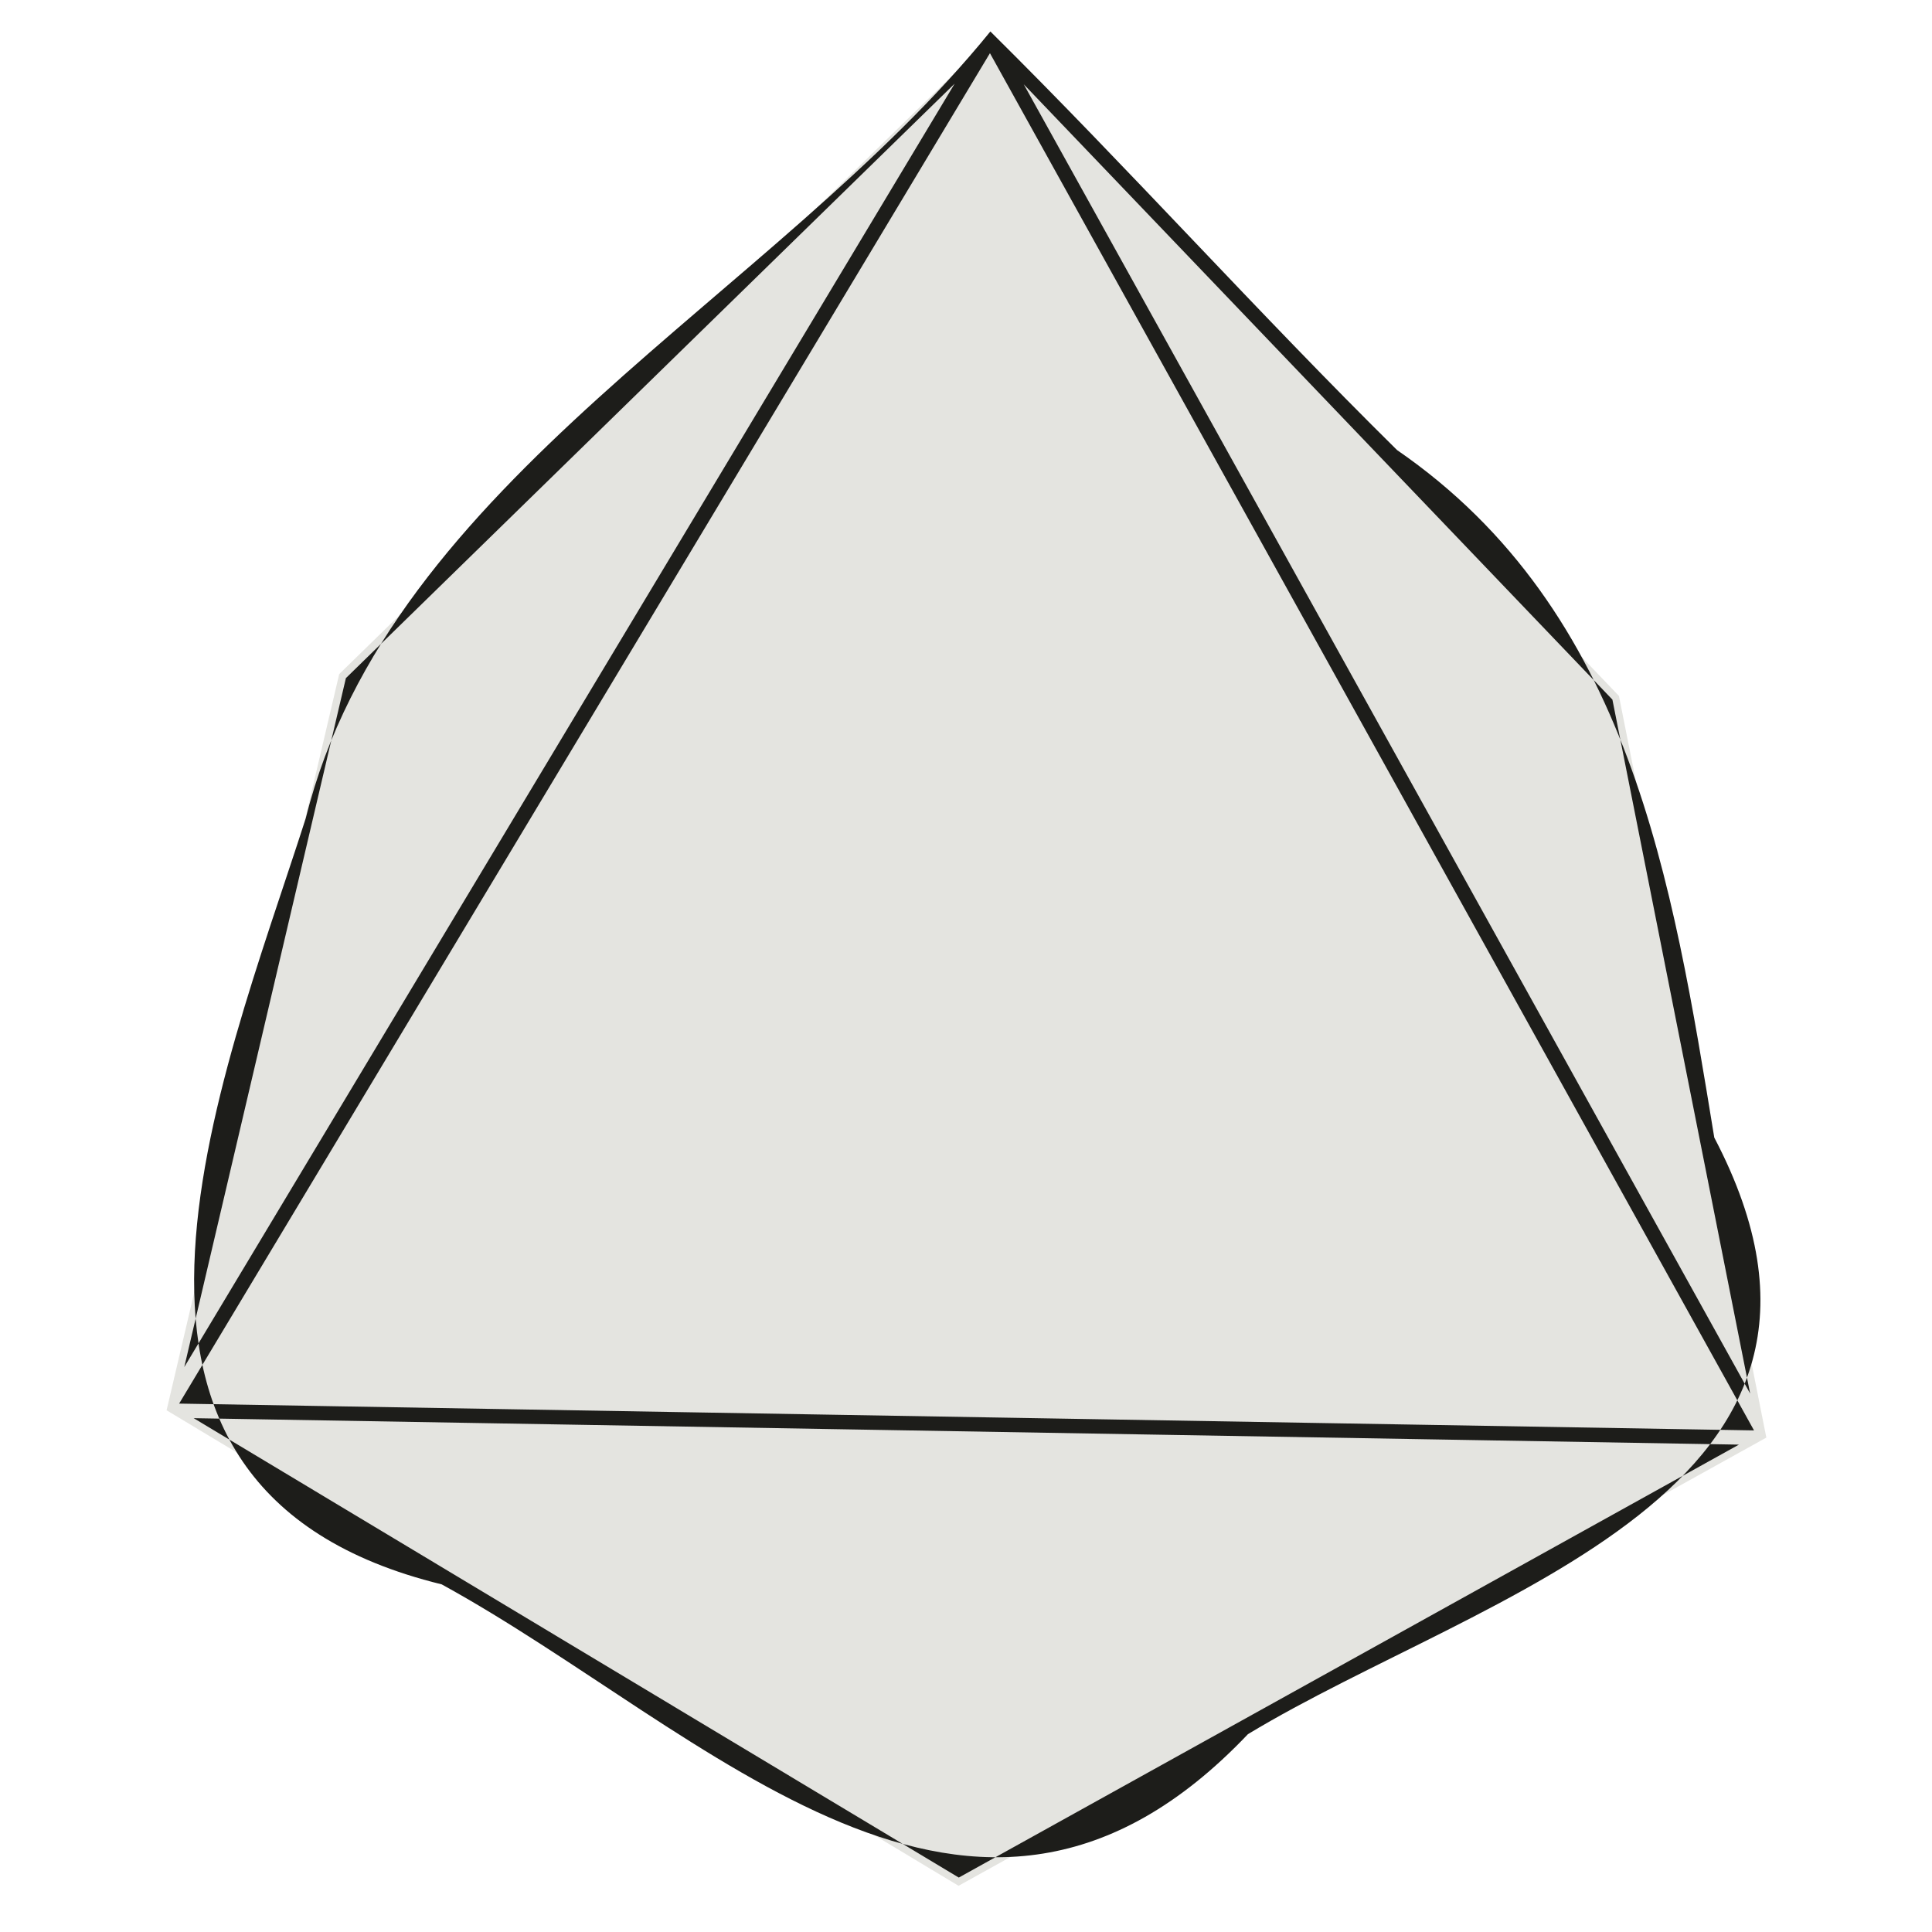 <?xml version="1.0" encoding="UTF-8" standalone="no"?>
<!-- Created with Inkscape (http://www.inkscape.org/) -->

<svg
   width="50"
   height="50"
   viewBox="0 0 13.229 13.229"
   version="1.1"
   id="svg5"
   inkscape:version="1.2 (dc2aedaf03, 2022-05-15)"
   sodipodi:docname="dice.svg"
   xmlns:inkscape="http://www.inkscape.org/namespaces/inkscape"
   xmlns:sodipodi="http://sodipodi.sourceforge.net/DTD/sodipodi-0.dtd"
   xmlns="http://www.w3.org/2000/svg"
   xmlns:svg="http://www.w3.org/2000/svg">
  <sodipodi:namedview
     id="namedview7"
     pagecolor="#ffffff"
     bordercolor="#000000"
     borderopacity="0.25"
     inkscape:showpageshadow="2"
     inkscape:pageopacity="0.0"
     inkscape:pagecheckerboard="0"
     inkscape:deskcolor="#d1d1d1"
     inkscape:document-units="mm"
     showgrid="false"
     inkscape:zoom="2"
     inkscape:cx="182.25"
     inkscape:cy="29"
     inkscape:window-width="1920"
     inkscape:window-height="1129"
     inkscape:window-x="1912"
     inkscape:window-y="-8"
     inkscape:window-maximized="1"
     inkscape:current-layer="layer1" />
  <defs
     id="defs2" />
  <g
     inkscape:label="Layer 1"
     inkscape:groupmode="layer"
     id="layer1">
    <path
       sodipodi:type="star"
       style="opacity:1;fill:none;stroke:#1d1d1a;stroke-width:0.105;stroke-linecap:butt;stroke-linejoin:round;stroke-opacity:1"
       id="path273"
       inkscape:flatsided="true"
       sodipodi:sides="3"
       sodipodi:cx="5.6682625"
       sodipodi:cy="6.614583"
       sodipodi:r1="7.2402835"
       sodipodi:r2="3.620142"
       sodipodi:arg1="0.52359878"
       sodipodi:arg2="1.5707963"
       inkscape:rounded="0"
       inkscape:randomized="0"
       d="m 11.939,10.235 -12.541,0 6.27,-10.86 z"
       inkscape:transform-center-y="-1.7185192"
       transform="matrix(0.949,0,0,0.949,20.68,-42.265)" />
    <path
       sodipodi:type="star"
       style="opacity:1;fill:none;stroke:#1d1d1a;stroke-width:0.097;stroke-linecap:butt;stroke-linejoin:round;stroke-opacity:1"
       id="path1010"
       inkscape:flatsided="true"
       sodipodi:sides="4"
       sodipodi:cx="5.6682625"
       sodipodi:cy="6.614583"
       sodipodi:r1="7.2402835"
       sodipodi:r2="3.620142"
       sodipodi:arg1="0.52359878"
       sodipodi:arg2="1.3089969"
       inkscape:rounded="0"
       inkscape:randomized="0"
       d="M 11.939,10.235 2.048,12.885 -0.602,2.994 9.288,0.344 Z"
       inkscape:transform-center-y="-1.8071379"
       transform="matrix(0.998,0.268,-0.268,0.998,37.524,-45.823)"
       inkscape:transform-center-x="-0.48422033" />
    <g
       id="g1380"
       transform="matrix(0.974,0,0,1.27,20.719,-44.866)"
       style="fill:none;stroke:#1d1d1a;stroke-width:0.09;stroke-opacity:1">
      <path
         id="path1016"
         style="opacity:1;fill:none;stroke:#1d1d1a;stroke-width:0.107;stroke-linejoin:round;stroke-opacity:1"
         inkscape:transform-center-x="0.76378644"
         inkscape:transform-center-y="-1.3229165"
         transform="matrix(0.731,-0.422,0.422,0.731,45.905,4.621)"
         d="M 12.573,9.136 3.732,9.968 0.032,1.895 9.288,0.344 Z"
         sodipodi:nodetypes="ccccc" />
      <path
         id="path1044"
         style="opacity:1;fill:none;stroke:#1d1d1a;stroke-width:0.15;stroke-linejoin:round;stroke-opacity:1"
         inkscape:transform-center-y="-1.0183817"
         transform="matrix(0.637,0,0,0.563,49.229,1.305)"
         d="M 11.939,7.711 5.668,12.414 -0.602,7.711 5.668,-0.626 Z"
         sodipodi:nodetypes="ccccc" />
      <path
         style="opacity:1;fill:none;stroke:#1d1d1a;stroke-width:0.09;stroke-linecap:round;stroke-linejoin:round;stroke-opacity:1"
         d="M 52.839,8.29 V 10.331"
         id="path1206"
         sodipodi:nodetypes="cc" />
      <path
         style="opacity:1;fill:none;stroke:#1d1d1a;stroke-width:0.09;stroke-linecap:round;stroke-linejoin:round;stroke-opacity:1"
         d="M 48.846,5.644 46.729,5.993"
         id="path1208"
         sodipodi:nodetypes="cc" />
      <path
         style="opacity:1;fill:none;stroke:#1d1d1a;stroke-width:0.09;stroke-linecap:round;stroke-linejoin:round;stroke-opacity:1"
         d="m 56.832,5.644 2.117,0.349"
         id="path1210"
         sodipodi:nodetypes="cc" />
    </g>
    <g
       id="g1389"
       transform="matrix(1.024,0,0,1.024,32.786,-46.523)"
       style="fill:none;stroke:#1d1d1a;stroke-width:0.098;stroke-opacity:1">
      <path
         sodipodi:type="star"
         style="opacity:1;fill:none;stroke:#1d1d1a;stroke-width:0.116;stroke-linecap:butt;stroke-linejoin:round;stroke-opacity:1"
         id="path1012"
         inkscape:flatsided="true"
         sodipodi:sides="10"
         sodipodi:cx="5.6682625"
         sodipodi:cy="6.614583"
         sodipodi:r1="7.2402835"
         sodipodi:r2="3.620142"
         sodipodi:arg1="0.52359878"
         sodipodi:arg2="0.83775805"
         inkscape:rounded="0"
         inkscape:randomized="0"
         d="M 11.939,10.235 8.613,13.229 4.163,13.697 0.288,11.459 -1.532,7.371 -0.602,2.994 2.723,2.5490885e-4 7.174,-0.467 11.049,1.77 12.869,5.858 Z"
         inkscape:transform-center-y="-0.2374207"
         transform="matrix(-0.422,-0.731,0.731,-0.422,68.261,15.543)"
         inkscape:transform-center-x="1.3229164" />
      <path
         sodipodi:type="star"
         style="opacity:1;fill:none;stroke:#1d1d1a;stroke-width:0.141;stroke-linecap:butt;stroke-linejoin:round;stroke-opacity:1"
         id="path1227"
         inkscape:flatsided="true"
         sodipodi:sides="5"
         sodipodi:cx="5.6682625"
         sodipodi:cy="6.614583"
         sodipodi:r1="7.2402835"
         sodipodi:r2="3.620142"
         sodipodi:arg1="0.52359878"
         sodipodi:arg2="1.1519173"
         inkscape:rounded="0"
         inkscape:randomized="0"
         d="M 11.939,10.235 4.163,13.697 -1.532,7.371 2.723,2.5490885e-4 11.049,1.77 Z"
         inkscape:transform-center-y="-0.19438832"
         transform="matrix(-0.345,-0.598,0.598,-0.345,68.704,14.205)"
         inkscape:transform-center-x="1.0831402" />
      <path
         style="opacity:1;fill:none;stroke:#1d1d1a;stroke-width:0.098;stroke-linecap:round;stroke-linejoin:round;stroke-opacity:1"
         d="M 70.704,2.499 V 3.526"
         id="path1281"
         sodipodi:nodetypes="cc" />
      <path
         style="opacity:1;fill:none;stroke:#1d1d1a;stroke-width:0.098;stroke-linecap:round;stroke-linejoin:round;stroke-opacity:1"
         d="m 64.893,6.721 1.053,0.229"
         id="path1283"
         sodipodi:nodetypes="cc" />
      <path
         style="opacity:1;fill:none;stroke:#1d1d1a;stroke-width:0.098;stroke-linecap:round;stroke-linejoin:round;stroke-opacity:1"
         d="M 75.462,6.982 76.515,6.721"
         id="path1285"
         sodipodi:nodetypes="cc" />
      <path
         style="opacity:1;fill:none;stroke:#1d1d1a;stroke-width:0.098;stroke-linecap:round;stroke-linejoin:round;stroke-opacity:1"
         d="m 73.644,12.576 0.651,0.977"
         id="path1287"
         sodipodi:nodetypes="cc" />
      <path
         style="opacity:1;fill:none;stroke:#1d1d1a;stroke-width:0.098;stroke-linecap:round;stroke-linejoin:round;stroke-opacity:1"
         d="m 67.763,12.576 -0.651,0.977"
         id="path1289"
         sodipodi:nodetypes="cc" />
    </g>
    <g
       id="g1397"
       transform="matrix(1.039,0,0,1.039,27.92,-46.427)"
       style="fill:none;stroke:#1d1d1a;stroke-width:0.096;stroke-opacity:1">
      <path
         sodipodi:type="star"
         style="opacity:1;fill:none;stroke:#1d1d1a;stroke-width:0.114;stroke-linecap:butt;stroke-linejoin:round;stroke-opacity:1"
         id="path1014"
         inkscape:flatsided="true"
         sodipodi:sides="6"
         sodipodi:cx="5.6682625"
         sodipodi:cy="6.614583"
         sodipodi:r1="7.2402835"
         sodipodi:r2="3.620142"
         sodipodi:arg1="0.52359878"
         sodipodi:arg2="1.0471976"
         inkscape:rounded="0"
         inkscape:randomized="0"
         d="m 11.939,10.235 -6.27,3.62 -6.27,-3.62 4e-8,-7.24 6.27,-3.62 6.27,3.62 z"
         inkscape:transform-center-y="-0.23742019"
         transform="matrix(-0.422,-0.731,0.731,-0.422,87.551,15.329)"
         inkscape:transform-center-x="1.3229167" />
      <path
         sodipodi:type="star"
         style="opacity:1;fill:none;stroke:#1d1d1a;stroke-width:0.114;stroke-linecap:butt;stroke-linejoin:round;stroke-opacity:1"
         id="path1335"
         inkscape:flatsided="false"
         sodipodi:sides="3"
         sodipodi:cx="5.6682625"
         sodipodi:cy="6.614583"
         sodipodi:r1="5.7922268"
         sodipodi:r2="7.2402835"
         sodipodi:arg1="0.52359878"
         sodipodi:arg2="1.5707963"
         inkscape:rounded="0"
         inkscape:randomized="0"
         d="M 10.684,9.511 5.668,13.855 0.652,9.511 -0.602,2.994 5.668,0.822 11.939,2.994 Z"
         inkscape:transform-center-y="0.95408622"
         transform="matrix(-0.422,-0.731,0.731,-0.422,87.551,15.329)"
         inkscape:transform-center-x="2.0108334" />
      <path
         sodipodi:type="star"
         style="opacity:1;fill:none;stroke:#1d1d1a;stroke-width:0.144;stroke-linecap:butt;stroke-linejoin:round;stroke-opacity:1"
         id="path1363"
         inkscape:flatsided="true"
         sodipodi:sides="3"
         sodipodi:cx="5.6682625"
         sodipodi:cy="6.614583"
         sodipodi:r1="7.2402835"
         sodipodi:r2="3.620142"
         sodipodi:arg1="0.52359878"
         sodipodi:arg2="1.5707963"
         inkscape:rounded="0"
         inkscape:randomized="0"
         d="m 11.939,10.235 -12.541,0 6.27,-10.86 z"
         inkscape:transform-center-y="-2.0016614"
         transform="matrix(-0.334,-0.579,0.579,-0.334,88.06,13.832)" />
      <path
         style="opacity:1;fill:none;stroke:#1d1d1a;stroke-width:0.096;stroke-linecap:round;stroke-linejoin:round;stroke-opacity:1"
         d="M 89.993,2.285 V 3.507"
         id="path1365"
         sodipodi:nodetypes="cc" />
      <path
         style="opacity:1;fill:none;stroke:#1d1d1a;stroke-width:0.096;stroke-linecap:round;stroke-linejoin:round;stroke-opacity:1"
         d="m 85.76,10.839 -1.058,0.611"
         id="path1367"
         sodipodi:nodetypes="cc" />
      <path
         style="opacity:1;fill:none;stroke:#1d1d1a;stroke-width:0.096;stroke-linecap:round;stroke-linejoin:round;stroke-opacity:1"
         d="m 94.227,10.839 1.058,0.611"
         id="path1369"
         sodipodi:nodetypes="cc" />
    </g>
    <g
       id="g3006"
       transform="matrix(1.2,0,0,1.2,8.343,-81.956)"
       style="fill:none;stroke:#1d1d1a;stroke-width:0.083;stroke-opacity:1">
      <path
         id="path2999"
         style="fill:none;stroke:#1d1d1a;stroke-width:0.083;stroke-linejoin:round;stroke-opacity:1"
         inkscape:transform-center-x="-1.3229167"
         inkscape:transform-center-y="-0.29174641"
         d="m 40.079,42.169 -4.583,-2.646 0.917,-4.233 3.666,-3.704 3.666,3.704 0.917,4.233 z"
         sodipodi:nodetypes="ccccccc" />
      <path
         sodipodi:type="star"
         style="fill:none;stroke:#1d1d1a;stroke-width:0.114;stroke-linecap:butt;stroke-linejoin:round;stroke-opacity:1"
         id="path3001"
         inkscape:flatsided="true"
         sodipodi:sides="3"
         sodipodi:cx="5.6682625"
         sodipodi:cy="6.614583"
         sodipodi:r1="7.2402835"
         sodipodi:r2="3.620142"
         sodipodi:arg1="0.52359878"
         sodipodi:arg2="1.5707963"
         inkscape:rounded="0"
         inkscape:randomized="0"
         d="m 11.939,10.235 -12.541,0 6.27,-10.86 z"
         inkscape:transform-center-y="-1.2205896"
         transform="matrix(-0.365,-0.633,0.633,-0.365,37.964,42.882)"
         inkscape:transform-center-x="0.17723657" />
    </g>
    <g
       id="g11412"
       transform="translate(15.803,-44.141)"
       style="stroke-width:0.1">
      <path
         id="path3055"
         style="fill:none;stroke:#1d1d1a;stroke-width:0.1;stroke-linejoin:round;stroke-opacity:1"
         inkscape:transform-center-x="0.6364884"
         inkscape:transform-center-y="-1.1024301"
         d="m 71.32,1.587 -4.41,4.74 4.41,4.08 1.067,-0.987 -2.39,-2.211 3.277,-3.522 z" />
      <path
         id="path3057"
         style="fill:none;stroke:#1d1d1a;stroke-width:0.1;stroke-linejoin:round;stroke-opacity:1"
         inkscape:transform-center-y="-0.84865119"
         d="M 71.32,1.587 68.439,5.999 71.32,8.487 71.35,8.461 69.997,7.209 72.932,4.055 Z"
         inkscape:transform-center-x="1.8742956e-06" />
      <path
         style="fill:none;stroke:#1d1d1a;stroke-width:0.1;stroke-linecap:round;stroke-linejoin:round;stroke-opacity:1"
         d="M 71.32,8.487 V 10.407"
         id="path3059"
         sodipodi:nodetypes="cc" />
      <path
         style="fill:none;stroke:#1d1d1a;stroke-width:0.1;stroke-linecap:round;stroke-linejoin:round;stroke-opacity:1"
         d="M 68.439,5.999 66.911,6.327"
         id="path3061"
         sodipodi:nodetypes="cc" />
      <g
         id="g3077"
         transform="matrix(0.722,0,0,0.94,36.274,1.573)"
         style="fill:none;stroke:#1d1d1a;stroke-width:0.121;stroke-opacity:1">
        <path
           id="path3067"
           style="opacity:1;fill:none;stroke:#1d1d1a;stroke-width:0.144;stroke-linejoin:round;stroke-opacity:1"
           inkscape:transform-center-x="0.76378644"
           inkscape:transform-center-y="-1.3229165"
           transform="matrix(0.731,-0.422,0.422,0.731,45.905,4.621)"
           d="M 12.573,9.136 3.732,9.968 0.032,1.895 9.288,0.344 Z"
           sodipodi:nodetypes="ccccc" />
        <path
           id="path3069"
           style="opacity:1;fill:none;stroke:#1d1d1a;stroke-width:0.203;stroke-linejoin:round;stroke-opacity:1"
           inkscape:transform-center-y="-1.0183817"
           transform="matrix(0.637,0,0,0.563,49.229,1.305)"
           d="M 11.939,7.711 5.668,12.414 -0.602,7.711 5.668,-0.626 Z"
           sodipodi:nodetypes="ccccc" />
        <path
           style="opacity:1;fill:none;stroke:#1d1d1a;stroke-width:0.121;stroke-linecap:round;stroke-linejoin:round;stroke-opacity:1"
           d="M 52.839,8.29 V 10.331"
           id="path3071"
           sodipodi:nodetypes="cc" />
        <path
           style="opacity:1;fill:none;stroke:#1d1d1a;stroke-width:0.121;stroke-linecap:round;stroke-linejoin:round;stroke-opacity:1"
           d="M 48.846,5.644 46.729,5.993"
           id="path3073"
           sodipodi:nodetypes="cc" />
        <path
           style="opacity:1;fill:none;stroke:#1d1d1a;stroke-width:0.121;stroke-linecap:round;stroke-linejoin:round;stroke-opacity:1"
           d="m 56.832,5.644 2.117,0.349"
           id="path3075"
           sodipodi:nodetypes="cc" />
      </g>
    </g>
    <path
       sodipodi:type="star"
       style="opacity:1;fill:#e4e4e0;fill-opacity:1;stroke:#1d1d1a;stroke-width:0.105;stroke-linecap:butt;stroke-linejoin:round;stroke-opacity:1"
       id="path11578"
       inkscape:flatsided="true"
       sodipodi:sides="3"
       sodipodi:cx="5.6682625"
       sodipodi:cy="6.614583"
       sodipodi:r1="7.2402835"
       sodipodi:r2="3.620142"
       sodipodi:arg1="0.52359878"
       sodipodi:arg2="1.5707963"
       inkscape:rounded="0"
       inkscape:randomized="0"
       d="m 11.939,10.235 -12.541,0 6.27,-10.86 z"
       inkscape:transform-center-y="-1.7185192"
       transform="matrix(0.949,0,0,0.949,20.68,-22.818)" />
    <path
       sodipodi:type="star"
       style="opacity:1;fill:#e4e4e0;fill-opacity:1;stroke:#1d1d1a;stroke-width:0.097;stroke-linecap:butt;stroke-linejoin:round;stroke-opacity:1"
       id="path11580"
       inkscape:flatsided="true"
       sodipodi:sides="4"
       sodipodi:cx="5.6682625"
       sodipodi:cy="6.614583"
       sodipodi:r1="7.2402835"
       sodipodi:r2="3.620142"
       sodipodi:arg1="0.52359878"
       sodipodi:arg2="1.3089969"
       inkscape:rounded="0"
       inkscape:randomized="0"
       d="M 11.939,10.235 2.048,12.885 -0.602,2.994 9.288,0.344 Z"
       inkscape:transform-center-y="-1.8071379"
       transform="matrix(0.998,0.268,-0.268,0.998,37.524,-26.376)"
       inkscape:transform-center-x="-0.48422033" />
    <g
       id="g15930"
       style="fill:#e4e4e0;fill-opacity:1"
       transform="translate(-0.265,-46.699)">
      <path
         id="path11582"
         style="fill:#e4e4e0;fill-opacity:1;stroke:#1d1d1a;stroke-width:0.1;stroke-linejoin:round;stroke-opacity:1"
         inkscape:transform-center-x="0.76378644"
         inkscape:transform-center-y="-1.3229165"
         d="m 78.417,28.888 -5.953,5.508 -5.953,-5.508 5.953,-6.398 z"
         sodipodi:nodetypes="ccccc" />
      <path
         id="path11584"
         style="fill:#e4e4e0;fill-opacity:1;stroke:#1d1d1a;stroke-width:0.1;stroke-linejoin:round;stroke-opacity:1"
         inkscape:transform-center-y="-1.0183817"
         d="m 76.354,28.445 -3.89,3.359 -3.89,-3.359 3.89,-5.955 z"
         sodipodi:nodetypes="ccccc" />
      <path
         style="fill:#e4e4e0;fill-opacity:1;stroke:#1d1d1a;stroke-width:0.1;stroke-linecap:round;stroke-linejoin:round;stroke-opacity:1"
         d="m 72.464,31.804 v 2.592"
         id="path11586"
         sodipodi:nodetypes="cc" />
      <path
         style="fill:#e4e4e0;fill-opacity:1;stroke:#1d1d1a;stroke-width:0.1;stroke-linecap:round;stroke-linejoin:round;stroke-opacity:1"
         d="m 68.574,28.445 -2.063,0.443"
         id="path11588"
         sodipodi:nodetypes="cc" />
      <path
         style="fill:#e4e4e0;fill-opacity:1;stroke:#1d1d1a;stroke-width:0.1;stroke-linecap:round;stroke-linejoin:round;stroke-opacity:1"
         d="m 76.354,28.445 2.063,0.443"
         id="path11590"
         sodipodi:nodetypes="cc" />
    </g>
    <g
       id="g15912"
       style="fill:#e4e4e0;fill-opacity:1"
       transform="translate(-0.265,-46.699)">
      <path
         sodipodi:type="star"
         style="fill:#e4e4e0;fill-opacity:1;stroke:#1d1d1a;stroke-width:0.116;stroke-linecap:butt;stroke-linejoin:round;stroke-opacity:1"
         id="path11594"
         inkscape:flatsided="true"
         sodipodi:sides="10"
         sodipodi:cx="5.6682625"
         sodipodi:cy="6.614583"
         sodipodi:r1="7.2402835"
         sodipodi:r2="3.620142"
         sodipodi:arg1="0.52359878"
         sodipodi:arg2="0.83775805"
         inkscape:rounded="0"
         inkscape:randomized="0"
         d="M 11.939,10.235 8.613,13.229 4.163,13.697 0.288,11.459 -1.532,7.371 -0.602,2.994 2.723,2.5490885e-4 7.174,-0.467 11.049,1.77 12.869,5.858 Z"
         inkscape:transform-center-y="-0.2374207"
         transform="matrix(-0.432,-0.749,0.749,-0.432,102.978,35.546)"
         inkscape:transform-center-x="1.3229164" />
      <path
         sodipodi:type="star"
         style="fill:#e4e4e0;fill-opacity:1;stroke:#1d1d1a;stroke-width:0.141;stroke-linecap:butt;stroke-linejoin:round;stroke-opacity:1"
         id="path11596"
         inkscape:flatsided="true"
         sodipodi:sides="5"
         sodipodi:cx="5.6682625"
         sodipodi:cy="6.614583"
         sodipodi:r1="7.2402835"
         sodipodi:r2="3.620142"
         sodipodi:arg1="0.52359878"
         sodipodi:arg2="1.1519173"
         inkscape:rounded="0"
         inkscape:randomized="0"
         d="M 11.939,10.235 4.163,13.697 -1.532,7.371 2.723,2.5490885e-4 11.049,1.77 Z"
         inkscape:transform-center-y="-0.19438832"
         transform="matrix(-0.354,-0.613,0.613,-0.354,103.432,34.175)"
         inkscape:transform-center-x="1.0831402" />
      <path
         style="fill:#e4e4e0;fill-opacity:1;stroke:#1d1d1a;stroke-width:0.1;stroke-linecap:round;stroke-linejoin:round;stroke-opacity:1"
         d="m 105.48,22.183 v 1.052"
         id="path11598"
         sodipodi:nodetypes="cc" />
      <path
         style="fill:#e4e4e0;fill-opacity:1;stroke:#1d1d1a;stroke-width:0.1;stroke-linecap:round;stroke-linejoin:round;stroke-opacity:1"
         d="m 99.527,26.508 1.079,0.234"
         id="path11600"
         sodipodi:nodetypes="cc" />
      <path
         style="fill:#e4e4e0;fill-opacity:1;stroke:#1d1d1a;stroke-width:0.1;stroke-linecap:round;stroke-linejoin:round;stroke-opacity:1"
         d="m 110.355,26.776 1.079,-0.268"
         id="path11602"
         sodipodi:nodetypes="cc" />
      <path
         style="fill:#e4e4e0;fill-opacity:1;stroke:#1d1d1a;stroke-width:0.1;stroke-linecap:round;stroke-linejoin:round;stroke-opacity:1"
         d="m 108.493,32.506 0.667,1.001"
         id="path11604"
         sodipodi:nodetypes="cc" />
      <path
         style="fill:#e4e4e0;fill-opacity:1;stroke:#1d1d1a;stroke-width:0.1;stroke-linecap:round;stroke-linejoin:round;stroke-opacity:1"
         d="m 102.468,32.506 -0.667,1.001"
         id="path11606"
         sodipodi:nodetypes="cc" />
    </g>
    <g
       id="g15903"
       style="fill:#e4e4e0;fill-opacity:1"
       transform="translate(-0.265,-46.699)">
      <path
         sodipodi:type="star"
         style="fill:#e4e4e0;fill-opacity:1;stroke:#1d1d1a;stroke-width:0.114;stroke-linecap:butt;stroke-linejoin:round;stroke-opacity:1"
         id="path11610"
         inkscape:flatsided="true"
         sodipodi:sides="6"
         sodipodi:cx="5.6682625"
         sodipodi:cy="6.614583"
         sodipodi:r1="7.2402835"
         sodipodi:r2="3.620142"
         sodipodi:arg1="0.52359878"
         sodipodi:arg2="1.0471976"
         inkscape:rounded="0"
         inkscape:randomized="0"
         d="m 11.939,10.235 -6.27,3.62 -6.27,-3.62 4e-8,-7.24 6.27,-3.62 6.27,3.62 z"
         inkscape:transform-center-y="-0.23742019"
         transform="matrix(-0.439,-0.76,0.76,-0.439,119.17,35.649)"
         inkscape:transform-center-x="1.3229167" />
      <path
         sodipodi:type="star"
         style="fill:#e4e4e0;fill-opacity:1;stroke:#1d1d1a;stroke-width:0.114;stroke-linecap:butt;stroke-linejoin:round;stroke-opacity:1"
         id="path11612"
         inkscape:flatsided="false"
         sodipodi:sides="3"
         sodipodi:cx="5.6682625"
         sodipodi:cy="6.614583"
         sodipodi:r1="5.7922268"
         sodipodi:r2="7.2402835"
         sodipodi:arg1="0.52359878"
         sodipodi:arg2="1.5707963"
         inkscape:rounded="0"
         inkscape:randomized="0"
         d="M 10.684,9.511 5.668,13.855 0.652,9.511 -0.602,2.994 5.668,0.822 11.939,2.994 Z"
         inkscape:transform-center-y="0.95408622"
         transform="matrix(-0.439,-0.76,0.76,-0.439,119.17,35.649)"
         inkscape:transform-center-x="2.0108334" />
      <path
         sodipodi:type="star"
         style="fill:#e4e4e0;fill-opacity:1;stroke:#1d1d1a;stroke-width:0.144;stroke-linecap:butt;stroke-linejoin:round;stroke-opacity:1"
         id="path11614"
         inkscape:flatsided="true"
         sodipodi:sides="3"
         sodipodi:cx="5.6682625"
         sodipodi:cy="6.614583"
         sodipodi:r1="7.2402835"
         sodipodi:r2="3.620142"
         sodipodi:arg1="0.52359878"
         sodipodi:arg2="1.5707963"
         inkscape:rounded="0"
         inkscape:randomized="0"
         d="m 11.939,10.235 -12.541,0 6.27,-10.86 z"
         inkscape:transform-center-y="-2.0016614"
         transform="matrix(-0.347,-0.601,0.601,-0.347,119.699,34.093)" />
      <path
         style="fill:#e4e4e0;fill-opacity:1;stroke:#1d1d1a;stroke-width:0.1;stroke-linecap:round;stroke-linejoin:round;stroke-opacity:1"
         d="m 121.708,22.093 v 1.27"
         id="path11616"
         sodipodi:nodetypes="cc" />
      <path
         style="fill:#e4e4e0;fill-opacity:1;stroke:#1d1d1a;stroke-width:0.1;stroke-linecap:round;stroke-linejoin:round;stroke-opacity:1"
         d="m 117.309,30.983 -1.1,0.635"
         id="path11618"
         sodipodi:nodetypes="cc" />
      <path
         style="fill:#e4e4e0;fill-opacity:1;stroke:#1d1d1a;stroke-width:0.1;stroke-linecap:round;stroke-linejoin:round;stroke-opacity:1"
         d="m 126.108,30.983 1.1,0.635"
         id="path11620"
         sodipodi:nodetypes="cc" />
    </g>
    <g
       id="g15934"
       style="fill:#e4e4e0;fill-opacity:1"
       transform="translate(-0.265,-46.699)">
      <path
         id="path11624"
         style="fill:#e4e4e0;fill-opacity:1;stroke:#1d1d1a;stroke-width:0.1;stroke-linejoin:round;stroke-opacity:1"
         inkscape:transform-center-x="-1.3229167"
         inkscape:transform-center-y="-0.29174641"
         d="m 56.702,34.793 -5.499,-3.175 1.1,-5.08 4.399,-4.445 4.399,4.445 1.1,5.08 z"
         sodipodi:nodetypes="ccccccc" />
      <path
         sodipodi:type="star"
         style="fill:#e4e4e0;fill-opacity:1;stroke:#1d1d1a;stroke-width:0.114;stroke-linecap:butt;stroke-linejoin:round;stroke-opacity:1"
         id="path11626"
         inkscape:flatsided="true"
         sodipodi:sides="3"
         sodipodi:cx="5.6682625"
         sodipodi:cy="6.614583"
         sodipodi:r1="7.2402835"
         sodipodi:r2="3.620142"
         sodipodi:arg1="0.52359878"
         sodipodi:arg2="1.5707963"
         inkscape:rounded="0"
         inkscape:randomized="0"
         d="m 11.939,10.235 -12.541,0 6.27,-10.86 z"
         inkscape:transform-center-y="-1.2205896"
         transform="matrix(-0.439,-0.76,0.76,-0.439,54.164,35.649)"
         inkscape:transform-center-x="0.17723657" />
    </g>
    <g
       id="g15923"
       style="fill:#e4e4e0;fill-opacity:1"
       transform="translate(-0.265,-46.699)">
      <path
         id="path11630"
         style="fill:#e4e4e0;fill-opacity:1;stroke:#1d1d1a;stroke-width:0.1;stroke-linejoin:round;stroke-opacity:1"
         inkscape:transform-center-x="0.6364884"
         inkscape:transform-center-y="-1.1024301"
         d="m 87.388,23.592 -4.41,4.74 4.41,4.08 1.067,-0.987 -2.39,-2.211 3.277,-3.522 z" />
      <path
         id="path11632"
         style="fill:#e4e4e0;fill-opacity:1;stroke:#1d1d1a;stroke-width:0.1;stroke-linejoin:round;stroke-opacity:1"
         inkscape:transform-center-y="-0.84865119"
         d="m 87.388,23.592 -2.882,4.411 2.882,2.488 0.03,-0.026 -1.353,-1.252 2.935,-3.154 z"
         inkscape:transform-center-x="1.8742956e-06" />
      <path
         style="fill:#e4e4e0;fill-opacity:1;stroke:#1d1d1a;stroke-width:0.1;stroke-linecap:round;stroke-linejoin:round;stroke-opacity:1"
         d="m 87.388,30.491 v 1.92"
         id="path11634"
         sodipodi:nodetypes="cc" />
      <path
         style="fill:#e4e4e0;fill-opacity:1;stroke:#1d1d1a;stroke-width:0.1;stroke-linecap:round;stroke-linejoin:round;stroke-opacity:1"
         d="m 84.506,28.003 -1.528,0.328"
         id="path11636"
         sodipodi:nodetypes="cc" />
      <path
         id="path11638"
         style="fill:#e4e4e0;fill-opacity:1;stroke:#1d1d1a;stroke-width:0.1;stroke-linejoin:round;stroke-opacity:1"
         inkscape:transform-center-x="0.76378644"
         inkscape:transform-center-y="-1.3229165"
         d="M 94.884,29.213 90.475,33.293 86.065,29.213 90.475,24.474 Z"
         sodipodi:nodetypes="ccccc" />
      <path
         id="path11640"
         style="fill:#e4e4e0;fill-opacity:1;stroke:#1d1d1a;stroke-width:0.1;stroke-linejoin:round;stroke-opacity:1"
         inkscape:transform-center-y="-1.0183817"
         d="M 93.356,28.885 90.475,31.373 87.593,28.885 90.475,24.474 Z"
         sodipodi:nodetypes="ccccc" />
      <path
         style="fill:#e4e4e0;fill-opacity:1;stroke:#1d1d1a;stroke-width:0.1;stroke-linecap:round;stroke-linejoin:round;stroke-opacity:1"
         d="m 90.475,31.373 v 1.92"
         id="path11642"
         sodipodi:nodetypes="cc" />
      <path
         style="fill:#e4e4e0;fill-opacity:1;stroke:#1d1d1a;stroke-width:0.1;stroke-linecap:round;stroke-linejoin:round;stroke-opacity:1"
         d="m 87.593,28.885 -1.528,0.328"
         id="path11644"
         sodipodi:nodetypes="cc" />
      <path
         style="fill:#e4e4e0;fill-opacity:1;stroke:#1d1d1a;stroke-width:0.1;stroke-linecap:round;stroke-linejoin:round;stroke-opacity:1"
         d="m 93.356,28.885 1.528,0.328"
         id="path11646"
         sodipodi:nodetypes="cc" />
    </g>
    <g
       id="g20905"
       transform="rotate(-1,-1344.237,33.71)">
      <path
         style="color:#000000;fill:#e4e4e0;stroke-width:0.1;stroke-linejoin:round;-inkscape-stroke:none"
         d="M 32.279,35.662 H 20.373 L 26.326,25.351 Z"
         id="path20664" />
      <path
         style="color:#000000;fill:#1d1d1a;stroke-width:0.949;stroke-linejoin:round;-inkscape-stroke:none"
         d="m 26.326,25.302 c -1.429,3.091 -3.802,5.659 -5.054,8.84 -0.106,0.435 -0.482,1.34 -0.021,1.527 3.676,0.105 7.353,0.014 11.029,0.044 -1.873,-3.533 -3.94,-6.958 -5.954,-10.41 z m 0,0.15 c 1.955,3.387 3.91,6.773 5.865,10.16 -3.91,0 -7.82,0 -11.731,0 1.955,-3.387 3.91,-6.773 5.865,-10.16 z"
         id="path20666" />
    </g>
    <g
       id="g20909"
       transform="rotate(2,725.399,21.707)">
      <path
         style="color:#000000;fill:#e4e4e0;stroke-width:0.1;stroke-linejoin:round;-inkscape-stroke:none"
         d="m 46.97,35.798 -10.583,-10e-7 V 25.215 h 10.583 z"
         id="path20656" />
      <path
         style="color:#000000;fill:#1d1d1a;stroke-width:1.034;stroke-linejoin:round;-inkscape-stroke:none"
         d="m 46.969,25.164 c -3.528,6.8e-5 -7.056,1.37e-4 -10.584,2.05e-4 0.287,3.134 -0.563,6.304 0.094,9.412 0.147,0.736 0.475,1.529 1.364,1.216 2.987,-0.044 6.021,0.416 8.969,-0.225 0.393,-0.813 0.096,-1.945 0.208,-2.883 0.022,-2.507 0.003,-5.014 -0.051,-7.52 z m -0.05,0.1 c -2.2e-5,3.494 -4.3e-5,6.989 -6.5e-5,10.483 -3.194,-0.336 -6.435,0.503 -9.602,-0.18 -0.428,-0.123 -1.056,-0.198 -0.882,-0.775 1.77e-4,-3.176 3.55e-4,-6.353 5.33e-4,-9.529 3.494,1.7e-5 6.989,3.4e-5 10.483,5.1e-5 z"
         id="path20658" />
    </g>
    <g
       id="g20917"
       transform="matrix(0.997,-0.017,0.017,0.997,-0.118,-22.543)"
       style="stroke-width:1.002">
      <path
         style="color:#000000;fill:#e4e4e0;stroke-width:0.1;stroke-linejoin:round;-inkscape-stroke:none"
         d="m 78.417,30.952 -5.953,5.508 -5.953,-5.508 5.953,-6.398 z"
         id="path20680" />
      <path
         id="path20682"
         style="color:#000000;fill:#1d1d1a;stroke-width:1.002;stroke-linejoin:round;-inkscape-stroke:none"
         d="m 72.463,24.504 c -2.013,2.118 -3.986,4.273 -5.982,6.407 1.731,1.852 3.766,3.387 5.5,5.236 2.056,-0.03 2.814,-2.332 4.385,-3.282 1.444,-0.605 2.389,-2.455 0.762,-3.47 -1.656,-1.531 -3.079,-3.29 -4.665,-4.891 z m 0.002,0.141 c 1.275,1.952 2.549,3.904 3.824,5.855 -1.275,1.1 -2.551,2.201 -3.826,3.301 -1.275,-1.1 -2.549,-2.201 -3.824,-3.301 1.275,-1.952 2.551,-3.904 3.826,-5.855 z m 0.361,0.371 c 1.815,1.951 3.63,3.903 5.445,5.854 -1.996,0.094 -3.002,-1.919 -3.842,-3.401 -0.52,-0.827 -1.08,-1.629 -1.604,-2.453 z m -0.728,0.006 c -1.185,1.814 -2.371,3.629 -3.556,5.443 -0.629,0.135 -1.257,0.27 -1.886,0.405 1.814,-1.949 3.628,-3.899 5.442,-5.848 z m -3.54,5.542 c 1.285,1.11 2.57,2.219 3.856,3.329 0,0.818 0,1.636 0,2.454 -1.933,-1.789 -3.866,-3.577 -5.799,-5.366 0.648,-0.139 1.295,-0.278 1.943,-0.418 z m 7.81,0 c 0.648,0.139 1.295,0.278 1.943,0.418 -1.933,1.788 -3.865,3.575 -5.798,5.363 0,-0.817 0,-1.634 0,-2.452 1.285,-1.11 2.57,-2.219 3.855,-3.329 z" />
    </g>
    <g
       id="g20925"
       transform="matrix(0.979,-0.034,0.034,0.979,1.044,-19.749)"
       style="stroke-width:1.021">
      <path
         style="color:#000000;fill:#e4e4e0;stroke-width:0.102;stroke-linejoin:round;-inkscape-stroke:none"
         d="m 105.48,24.247 3.679,1.195 2.274,3.13 v 3.869 l -2.274,3.13 -3.679,1.195 -3.679,-1.195 -2.274,-3.13 v -3.869 l 2.274,-3.13 z"
         id="path20798" />
      <path
         id="path20800"
         style="color:#000000;fill:#1d1d1a;stroke-width:0.883;stroke-linejoin:round;-inkscape-stroke:none"
         d="m 105.48,24.197 c -1.285,0.625 -2.904,0.526 -3.966,1.589 -0.447,0.599 -0.9,1.197 -1.357,1.79 -0.523,0.692 -0.91,1.583 -0.68,2.459 -0.227,1.451 0.111,3.051 1.187,4.101 0.3,0.426 0.519,0.949 0.988,1.244 0.961,0.699 2.171,0.849 3.258,1.262 1.323,0.301 2.49,-0.555 3.716,-0.882 0.558,-0.06 0.797,-0.664 1.183,-1.01 0.708,-0.824 1.411,-1.716 1.674,-2.793 -0.16,-1.307 0.359,-2.722 -0.343,-3.932 -0.285,-0.37 -0.577,-0.73 -0.819,-1.133 -0.681,-1.039 -1.694,-2.008 -2.994,-2.096 -0.615,-0.2 -1.231,-0.4 -1.847,-0.597 z m -0.051,0.118 c 0.223,0.76 -0.404,1.391 -1.011,1.729 -0.648,0.351 -1.197,0.835 -1.808,1.236 -0.739,0.542 -1.407,1.389 -2.399,1.401 -0.868,-0.192 -0.027,-1.045 0.309,-1.37 0.527,-0.469 0.61,-1.262 1.237,-1.645 0.926,-0.648 2.089,-0.757 3.118,-1.17 0.185,-0.06 0.37,-0.12 0.554,-0.18 z m 0.101,5.16e-4 c 1.199,0.39 2.399,0.78 3.598,1.169 0.585,1.037 1.598,1.813 2,2.952 -0.163,0.638 -1.232,0.14 -1.577,-0.236 -1.335,-0.983 -2.682,-1.95 -4.021,-2.927 0,-0.319 0,-0.639 0,-0.958 z m -0.051,1.044 c 1.605,1.166 3.21,2.332 4.815,3.498 -0.613,1.887 -1.226,3.774 -1.84,5.661 -1.984,-1.72e-4 -3.968,-3.45e-4 -5.952,-5.17e-4 -0.613,-1.887 -1.226,-3.774 -1.839,-5.661 1.605,-1.166 3.21,-2.332 4.816,-3.498 z m -5.904,3.274 c 0.668,-0.129 1.148,0.485 1.278,1.076 0.487,1.627 1.043,3.233 1.558,4.851 -0.064,0.669 -1.009,1.011 -1.167,0.197 -0.461,-0.983 -1.588,-1.643 -1.669,-2.803 -1.51e-4,-1.107 -3.02e-4,-2.214 -4.53e-4,-3.321 z m 11.806,0.003 c 1.7e-4,1.263 3.4e-4,2.526 5.1e-4,3.789 -0.788,0.86 -1.211,2.022 -2.124,2.769 -0.637,0.232 -0.718,-1.006 -0.485,-1.452 0.227,-0.614 0.498,-1.212 0.641,-1.852 0.326,-1.003 0.652,-2.006 0.978,-3.009 0.33,-0.082 0.66,-0.164 0.99,-0.245 z m -8.887,5.983 c 1.99,0 3.98,0 5.97,0 0.68,0.345 0.443,1.215 -0.297,1.252 -0.938,0.202 -1.81,0.636 -2.754,0.82 -1.179,-0.383 -2.357,-0.766 -3.536,-1.149 0.206,-0.308 0.411,-0.615 0.617,-0.923 z" />
    </g>
    <g
       id="g20929"
       transform="matrix(0.996,0.052,-0.052,0.996,1.789,-30.117)"
       style="stroke-width:1.003">
      <path
         style="color:#000000;fill:#e4e4e0;stroke-width:0.1;stroke-linejoin:round;-inkscape-stroke:none"
         d="m 121.708,24.156 5.499,3.175 v 6.35 l -5.499,3.175 -5.499,-3.175 v -6.35 z"
         id="path20855" />
      <path
         id="path20857"
         style="color:#000000;fill:#1d1d1a;stroke-width:0.879;stroke-linejoin:round;-inkscape-stroke:none"
         d="m 121.708,24.107 c -1.744,1.245 -4.357,1.994 -5.532,3.582 0.182,2.011 -0.458,4.535 0.335,6.22 2.186,0.689 4.367,3.961 6.575,2.211 1.896,-1.302 5.096,-1.872 4.174,-4.808 -0.155,-1.909 0.775,-4.445 -1.73,-5.008 -1.27,-0.739 -2.548,-1.465 -3.822,-2.197 z m 0.05,0.135 c 1.657,0.957 3.314,1.914 4.971,2.871 -1.657,-0.574 -3.314,-1.149 -4.971,-1.723 0,-0.383 0,-0.765 0,-1.148 z m -0.1,0.002 c 0.247,1.991 -2.537,1.708 -3.734,2.453 -1.994,0.654 1.1,-0.867 1.703,-1.28 0.677,-0.391 1.354,-0.782 2.031,-1.173 z m -0.059,1.273 c -1.422,2.463 -2.844,4.925 -4.266,7.388 -0.126,-1.803 -1.236,-4.173 -0.779,-5.639 1.682,-0.583 3.364,-1.166 5.045,-1.749 z m 0.22,0.002 c 1.628,0.804 4.3,1.005 5.265,2.192 -0.39,1.535 -0.605,4.113 -1.102,5.017 -1.388,-2.403 -2.775,-4.806 -4.163,-7.21 z m -0.111,0.007 c 1.422,2.463 2.844,4.926 4.266,7.39 -2.844,1.72e-4 -5.689,3.45e-4 -8.533,5.17e-4 1.422,-2.463 2.844,-4.927 4.266,-7.39 z m -5.448,2.328 c 0.331,1.723 0.662,3.445 0.993,5.168 -2.171,0.175 -0.45,-3.411 -0.993,-4.791 z m 10.898,0.003 c -1.7e-4,1.913 -3.4e-4,3.826 -5.1e-4,5.739 -1.777,-0.727 -0.309,-2.896 -0.287,-4.24 0.095,-0.5 0.19,-1 0.288,-1.499 z m -1.096,5.159 c -1.538,1.035 -3.085,3.291 -4.626,3.539 -1.111,-1.12 -3.497,-2.712 -3.809,-3.538 2.811,-4.04e-4 5.623,-4.48e-4 8.434,-9.78e-4 z m -8.759,0.092 c 1.326,1.148 2.652,2.296 3.979,3.444 -1.41,-1.004 -4.142,-2.009 -4.724,-3.014 0.249,-0.143 0.497,-0.287 0.746,-0.43 z m 8.811,0 c 1.575,1.279 -1.971,1.888 -2.675,2.692 -1.182,0.798 -1.216,0.58 -0.263,-0.148 0.979,-0.848 1.958,-1.696 2.937,-2.544 z" />
    </g>
    <g
       id="g20913"
       transform="matrix(0.996,0.017,-0.017,0.996,-49.285,-24.76)"
       style="stroke-width:1.004">
      <path
         style="color:#000000;fill:#e4e4e0;stroke-width:0.1;stroke-linejoin:round;-inkscape-stroke:none"
         d="m 56.702,36.856 -5.499,-3.175 1.1,-5.08 4.399,-4.445 4.399,4.445 1.1,5.08 z"
         id="path20543" />
      <path
         id="path20545"
         style="color:#000000;fill:#1d1d1a;stroke-width:1.004;stroke-linejoin:round;-inkscape-stroke:none"
         d="m 56.703,24.108 c -1.458,1.859 -4.073,3.15 -4.613,5.488 -0.557,1.842 -1.686,4.634 1.024,5.249 1.845,0.97 3.7,2.96 5.559,0.935 1.595,-1.002 4.45,-1.746 3.135,-4.155 -0.318,-1.754 -0.637,-3.61 -2.261,-4.688 -0.968,-0.923 -1.878,-1.905 -2.845,-2.83 z m -5.17e-4,0.149 c 1.804,3.125 3.609,6.25 5.413,9.376 -3.609,1.72e-4 -7.218,3.44e-4 -10.827,5.16e-4 1.805,-3.125 3.609,-6.251 5.414,-9.376 z m 0.236,0.21 c 1.373,1.387 2.745,2.774 4.118,4.16 0.343,1.584 0.685,3.168 1.028,4.753 -1.715,-2.971 -3.431,-5.942 -5.146,-8.913 z m -0.475,0.004 c -1.715,2.97 -3.43,5.941 -5.144,8.911 0.343,-1.585 0.687,-3.169 1.03,-4.754 1.371,-1.386 2.743,-2.771 4.114,-4.157 z m -5.074,9.261 c 3.541,1.72e-4 7.083,3.45e-4 10.624,5.17e-4 -1.77,1.022 -3.541,2.045 -5.311,3.067 -1.771,-1.023 -3.542,-2.045 -5.313,-3.068 z" />
    </g>
    <g
       id="g20921"
       transform="matrix(0.989,-0.035,0.035,0.989,-0.054,-20.517)"
       style="stroke-width:1.01">
      <path
         id="path20721"
         style="color:#000000;fill:#e4e4e0;stroke-width:0.101;stroke-linejoin:round;-inkscape-stroke:none"
         d="m 87.388,25.656 -4.41,4.74 4.41,4.08 1.067,-0.987 2.02,1.869 4.41,-4.08 -4.41,-4.739 -1.133,1.217 z" />
      <path
         id="path20723"
         style="color:#000000;fill:#1d1d1a;stroke-width:1.01;stroke-linejoin:round;-inkscape-stroke:none"
         d="m 87.388,25.606 c -1.507,1.574 -2.982,3.179 -4.459,4.781 1.443,1.41 2.955,2.745 4.425,4.126 0.449,-0.266 0.905,-1.123 1.487,-0.676 0.483,0.439 0.81,1.079 1.441,1.335 0.737,0.303 0.982,-0.646 1.492,-0.956 1.061,-0.965 2.111,-1.944 3.159,-2.924 -1.44,-1.635 -2.959,-3.198 -4.436,-4.799 -0.456,0.275 -0.77,1.205 -1.385,0.951 -0.549,-0.387 -0.812,-1.054 -1.348,-1.457 -0.124,-0.129 -0.249,-0.256 -0.375,-0.382 z m -0.002,0.143 c 0.516,0.79 1.032,1.579 1.549,2.369 -0.971,1.052 -1.96,2.087 -2.919,3.15 -0.478,-0.411 -1.051,-0.738 -1.401,-1.277 0.924,-1.414 1.847,-2.827 2.771,-4.241 z m 0.359,0.365 c 0.509,0.547 1.018,1.095 1.527,1.642 -0.695,0.401 -0.776,-0.839 -1.212,-1.156 -0.106,-0.161 -0.205,-0.327 -0.315,-0.485 z m -0.72,0.006 c -0.85,1.301 -1.7,2.602 -2.55,3.904 -0.285,0.051 -1.183,0.444 -1.039,-0.069 1.217,-1.259 2.392,-2.558 3.59,-3.835 z m 3.449,0.508 c 0.939,1.437 1.878,2.875 2.816,4.312 -0.939,0.811 -1.878,1.621 -2.816,2.432 -0.939,-0.811 -1.878,-1.621 -2.816,-2.432 0.939,-1.437 1.878,-2.875 2.816,-4.312 z m -0.36,0.371 c -0.851,1.302 -1.702,2.605 -2.553,3.907 -0.318,0.008 -1.081,0.434 -1.113,0.018 1.236,-1.295 2.443,-2.619 3.667,-3.926 z m 0.721,0.002 c 1.301,1.399 2.602,2.797 3.904,4.196 -0.635,-0.122 -1.465,-0.175 -1.749,-0.87 -0.695,-1.123 -1.438,-2.217 -2.155,-3.327 z m -6.345,3.122 c 0.949,0.819 1.898,1.638 2.847,2.458 0,0.593 0,1.187 0,1.78 -1.419,-1.312 -2.838,-2.623 -4.258,-3.935 0.47,-0.101 0.941,-0.202 1.411,-0.303 z m 3.089,0.882 c 0.948,0.819 1.896,1.637 2.844,2.456 0,0.594 0,1.189 0,1.783 -1.417,-1.312 -2.835,-2.624 -4.252,-3.937 0.47,-0.101 0.939,-0.202 1.409,-0.302 z m 5.789,0 c 0.47,0.101 0.939,0.202 1.409,0.302 -1.417,1.312 -2.835,2.624 -4.252,3.937 0,-0.594 0,-1.189 0,-1.783 0.948,-0.819 1.896,-1.637 2.844,-2.456 z m -5.931,1.613 c 0.314,0.291 0.628,0.581 0.942,0.872 -0.314,0.291 -0.628,0.582 -0.942,0.872 0,-0.581 0,-1.163 0,-1.744 z" />
    </g>
  </g>
</svg>
